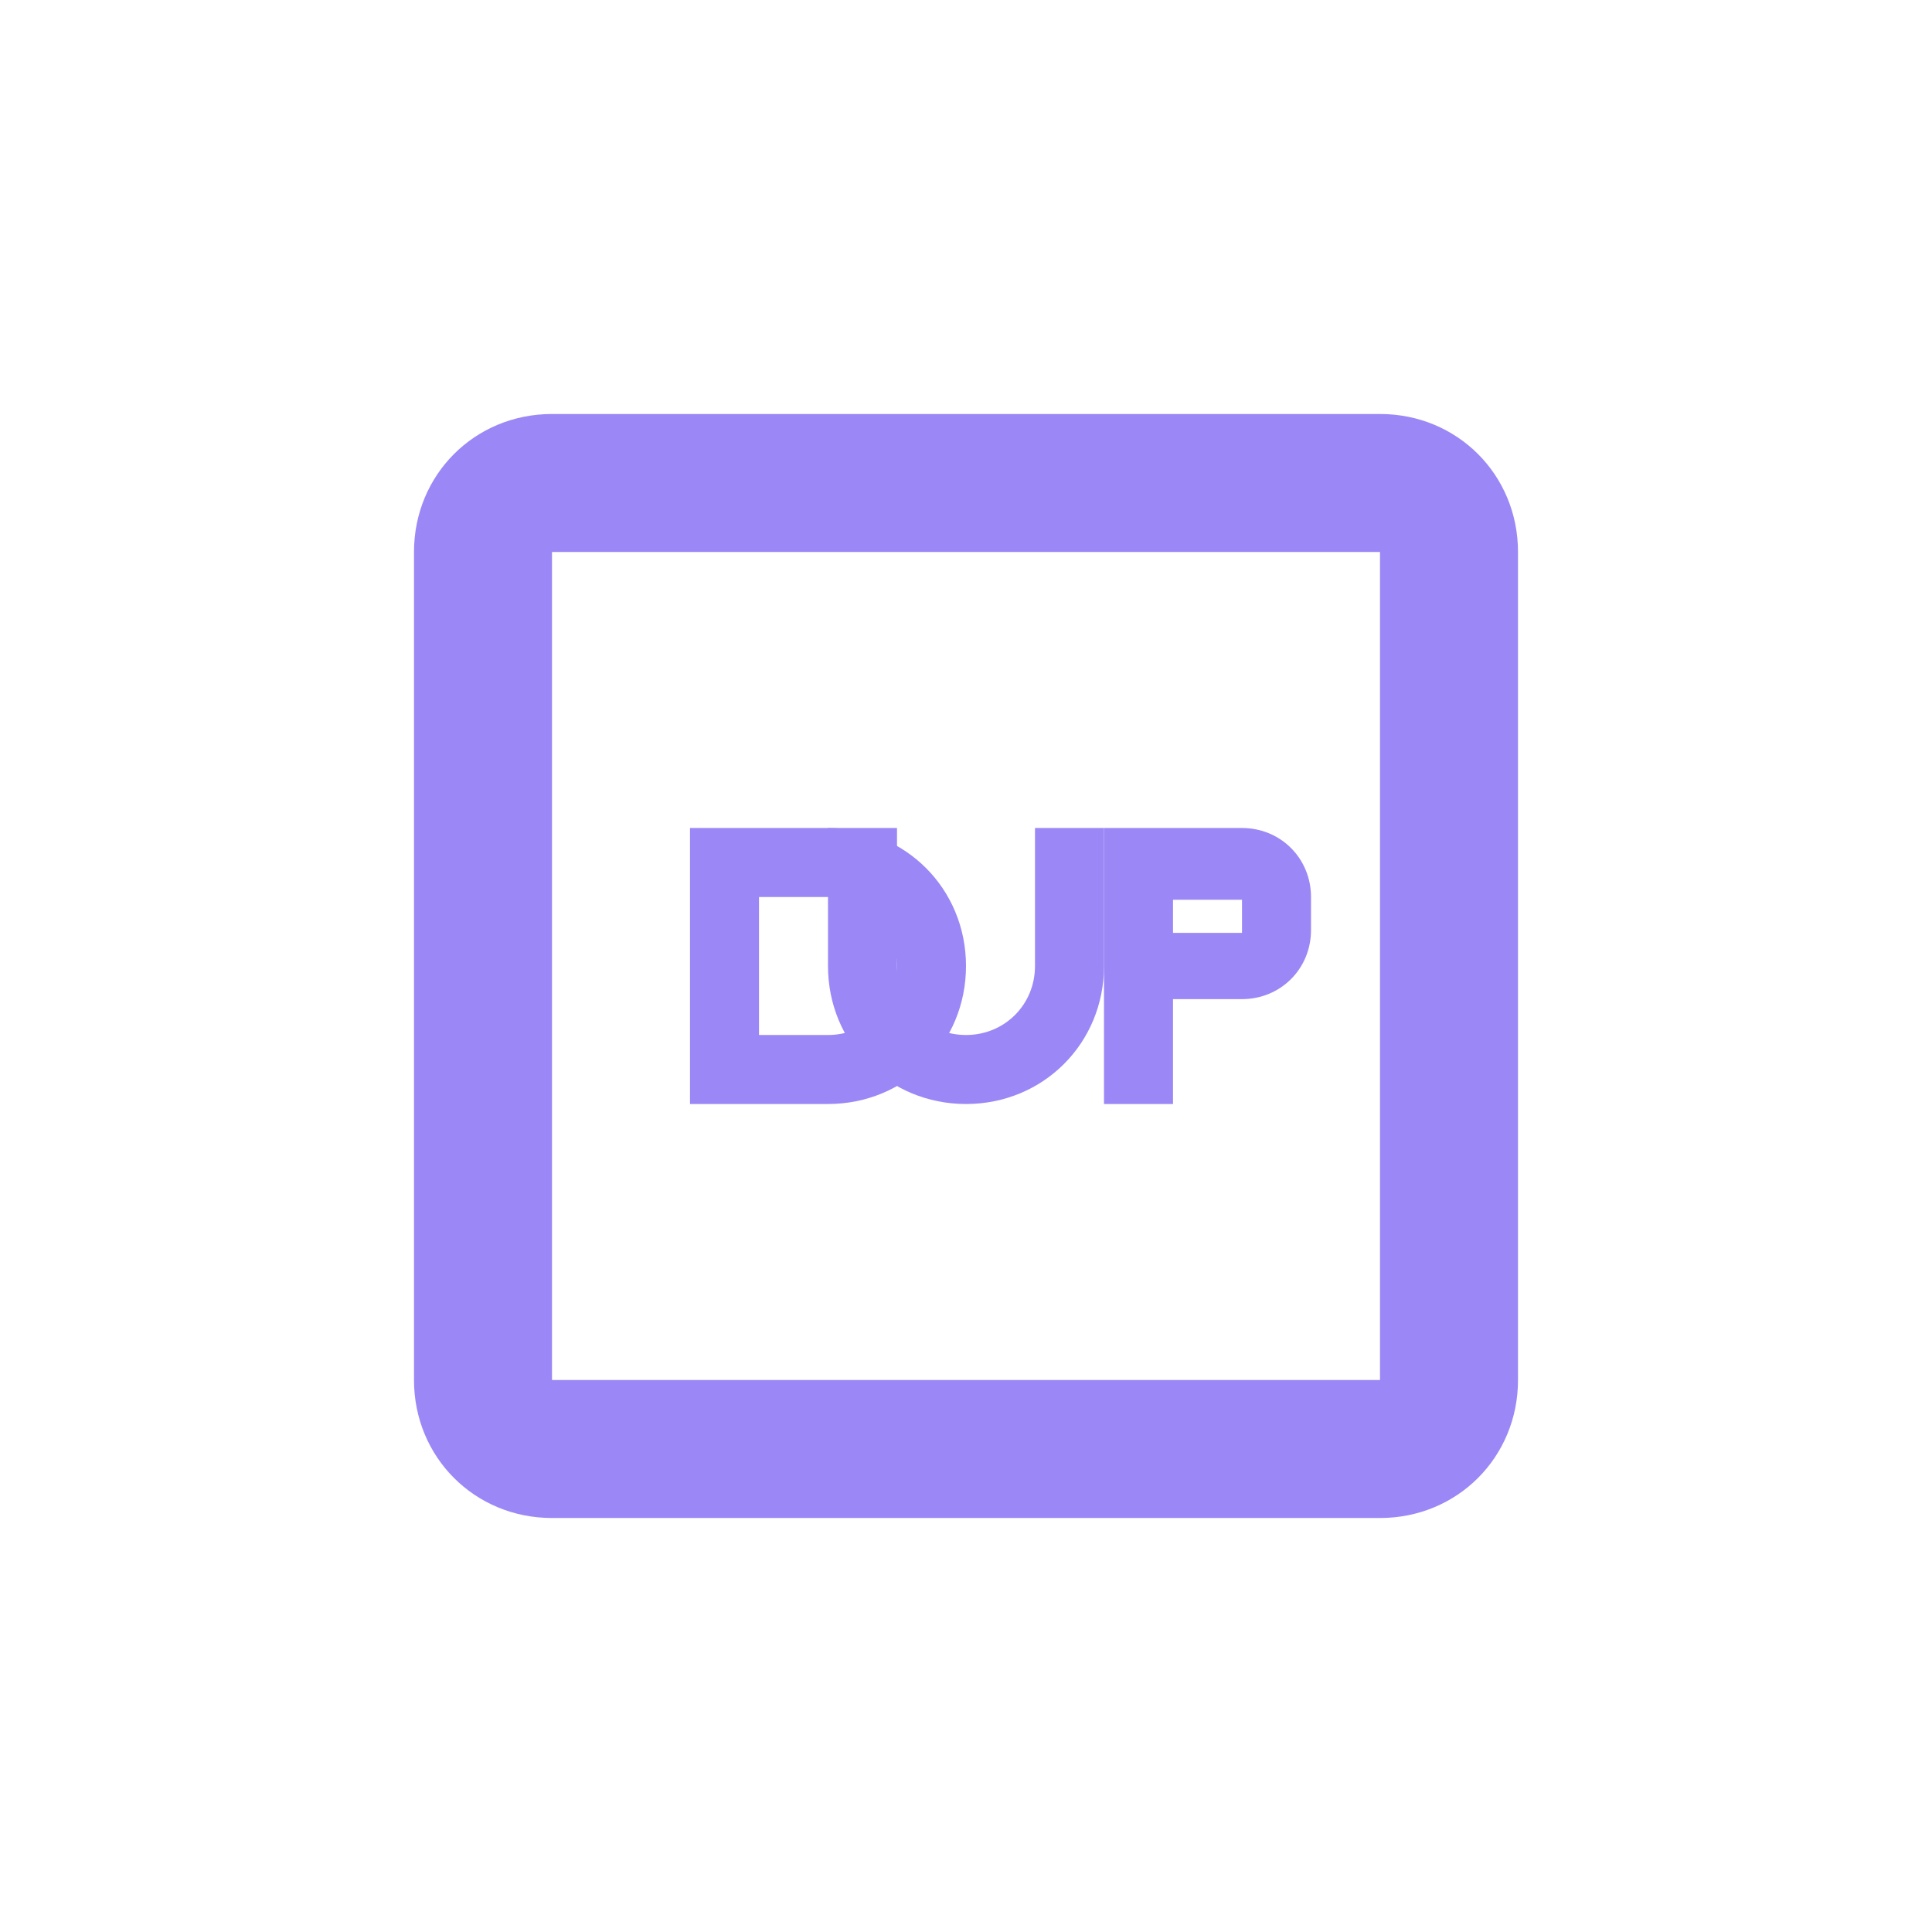 
<svg xmlns="http://www.w3.org/2000/svg" viewBox="0 0 70 70">
  <path fill="#9b87f5" d="M50,15H20c-2.8,0-5,2.2-5,5v30c0,2.8,2.2,5,5,5h30c2.8,0,5-2.2,5-5V20C55,17.2,52.8,15,50,15z M50,50H20V20
    h30V50z"/>
  <path fill="#9b87f5" d="M30,40h-5V30h5c2.8,0,5,2.2,5,5S32.8,40,30,40z M30,32.5h-2.5V37.5H30c1.4,0,2.5-1.1,2.5-2.5
    S31.4,32.5,30,32.5z"/>
  <path fill="#9b87f5" d="M45,30h-5v10h2.5v-3.8h2.5c1.4,0,2.5-1.1,2.5-2.5v-1.2C47.5,31.1,46.4,30,45,30z M45,33.8h-2.5v-1.2H45V33.8z"/>
  <path fill="#9b87f5" d="M35,40c-2.8,0-5-2.2-5-5v-5h2.5v5c0,1.4,1.1,2.5,2.5,2.5s2.5-1.1,2.5-2.5v-5H40v5C40,37.8,37.8,40,35,40z"/>
</svg>

